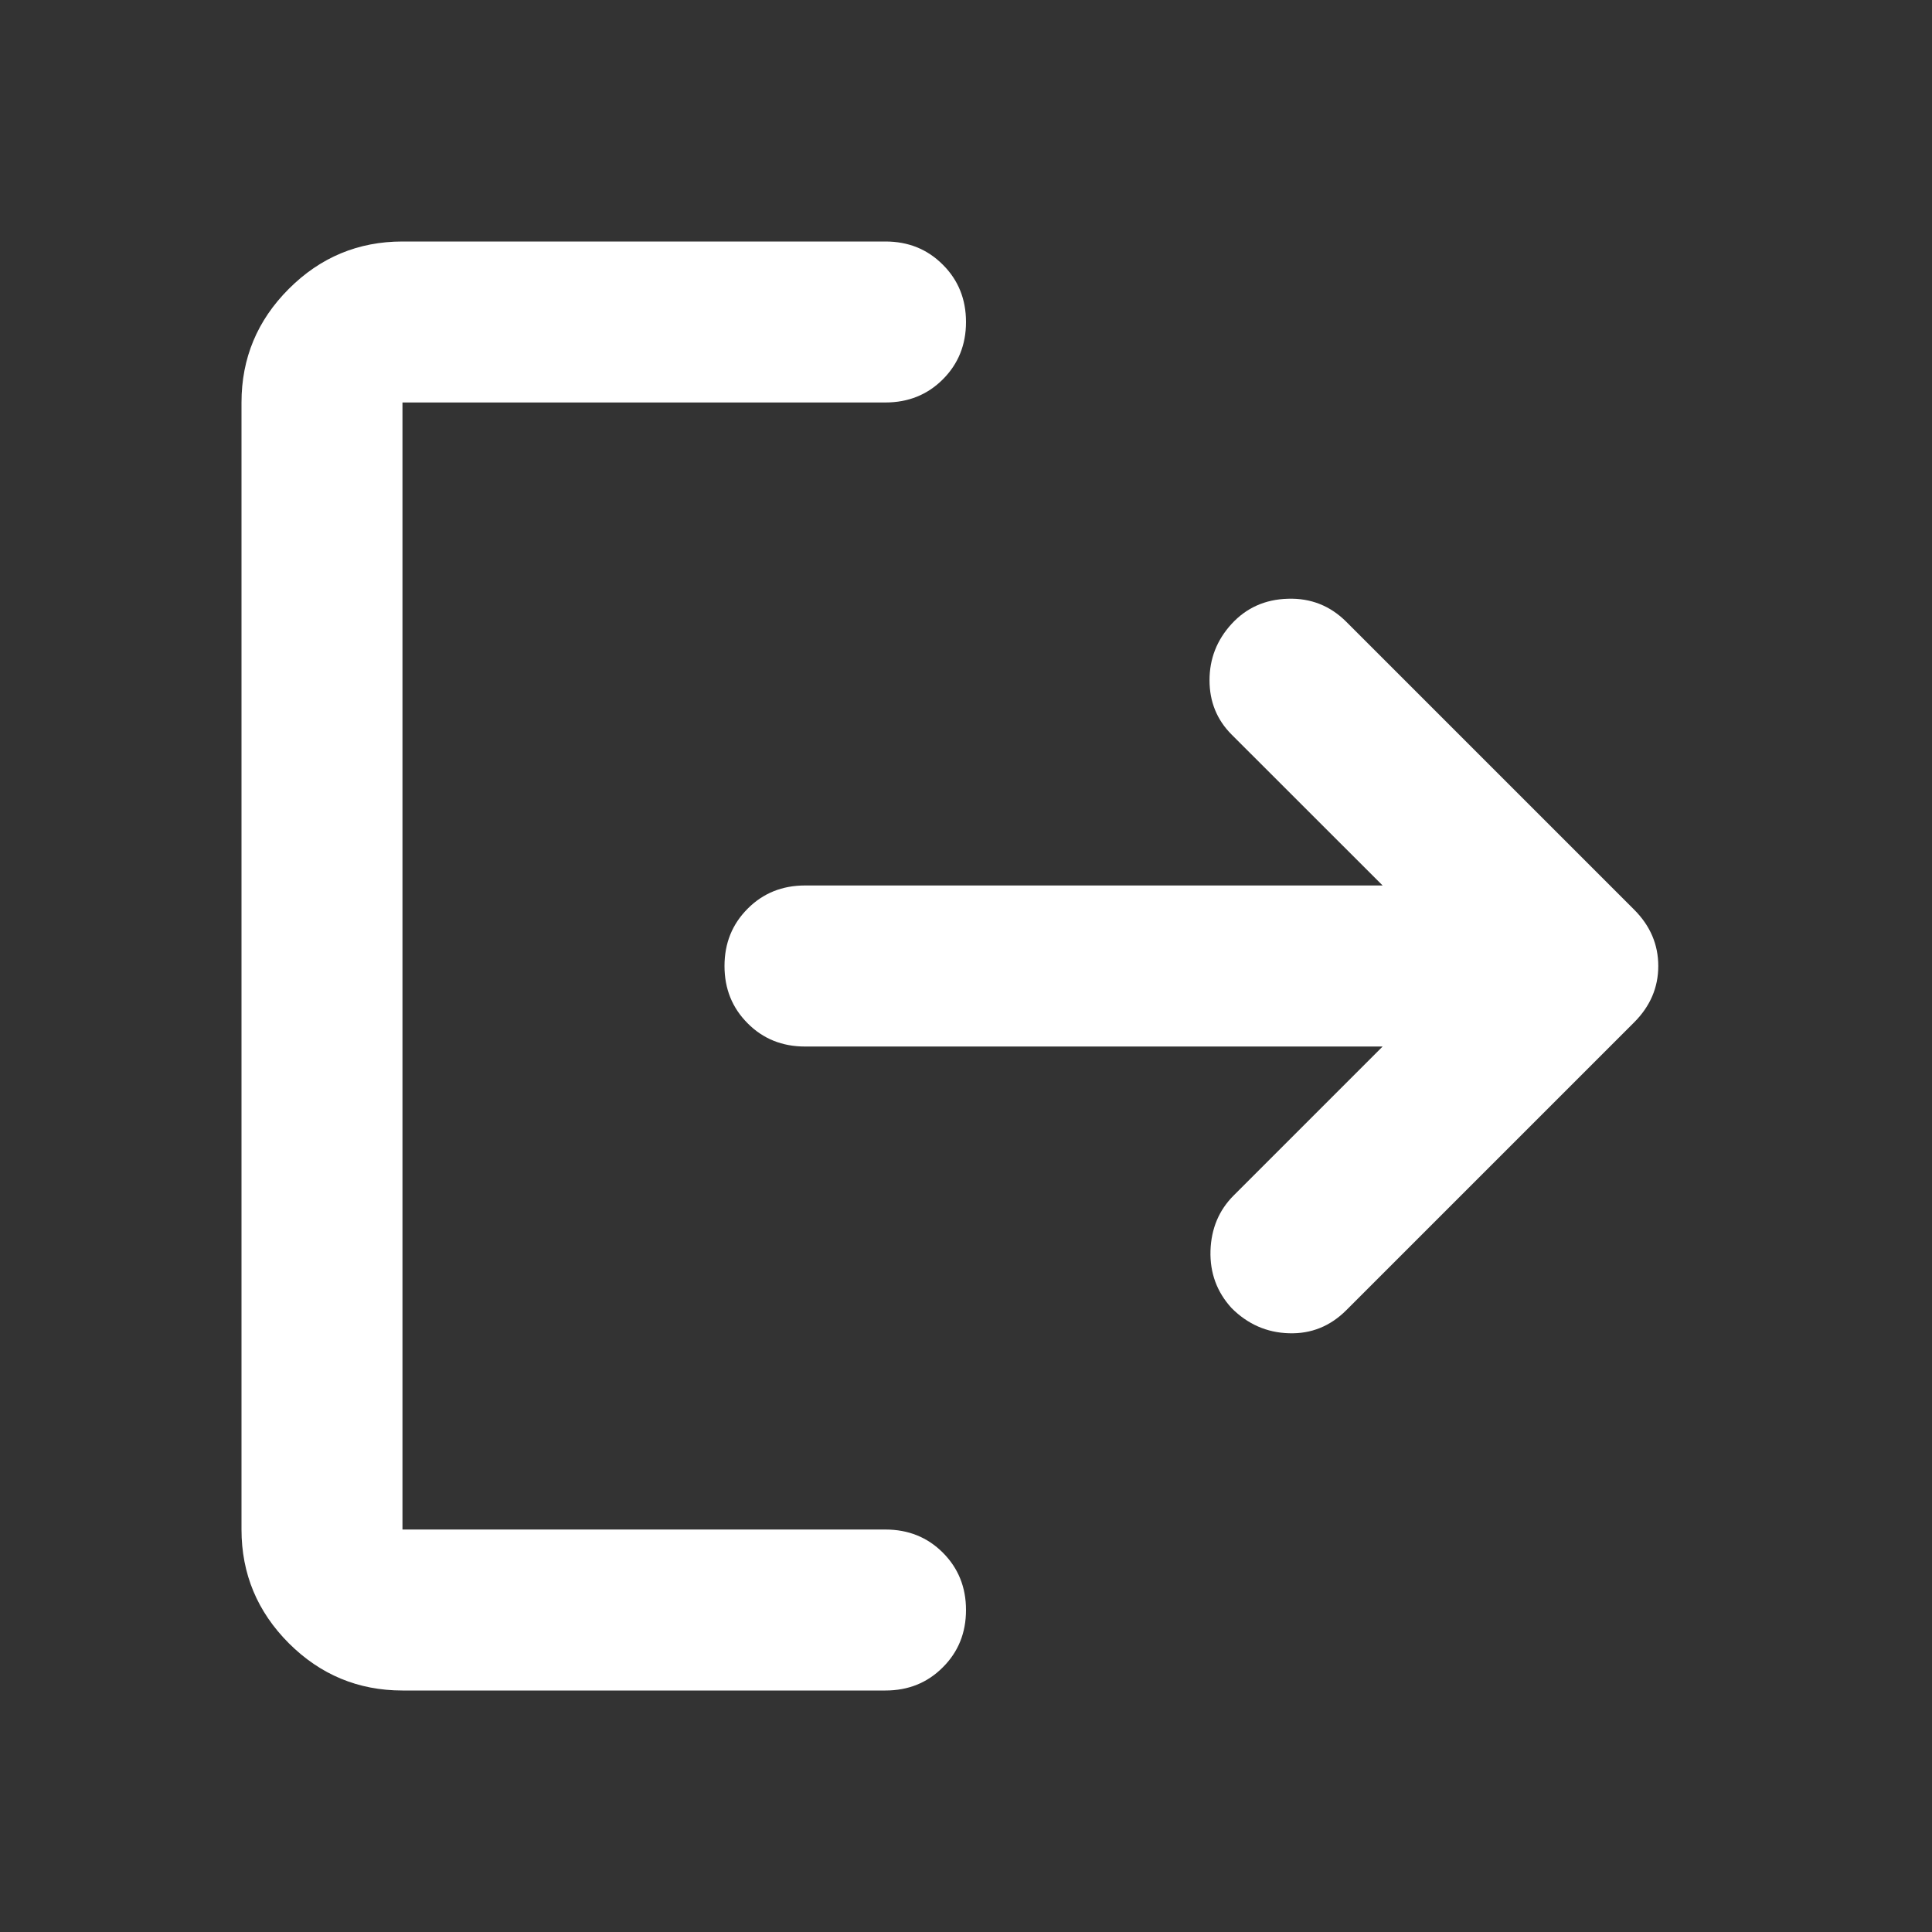 <svg width="22" height="22" viewBox="0 0 22 22" fill="none" xmlns="http://www.w3.org/2000/svg">
<rect x="0" y="0" width="22" height="22" fill="#333333" stroke="none"/>
<mask id="mask0_1158_1018" style="mask-type:alpha" maskUnits="userSpaceOnUse" x="0" y="0" width="22" height="22">
<rect width="22" height="22" fill="#D9D9D9"/>
</mask>
<g mask="url(#mask0_1158_1018)">
<path d="M4.583 19.25C4.079 19.25 3.648 19.07 3.289 18.712C2.93 18.352 2.75 17.921 2.75 17.417V4.583C2.75 4.079 2.93 3.648 3.289 3.289C3.648 2.93 4.079 2.75 4.583 2.75H10.083C10.343 2.75 10.561 2.838 10.736 3.014C10.912 3.189 11 3.407 11 3.667C11 3.926 10.912 4.144 10.736 4.32C10.561 4.495 10.343 4.583 10.083 4.583H4.583V17.417H10.083C10.343 17.417 10.561 17.505 10.736 17.68C10.912 17.856 11 18.074 11 18.333C11 18.593 10.912 18.811 10.736 18.986C10.561 19.162 10.343 19.25 10.083 19.25H4.583ZM15.744 11.917H9.167C8.907 11.917 8.689 11.829 8.514 11.653C8.338 11.477 8.25 11.26 8.25 11C8.25 10.74 8.338 10.523 8.514 10.347C8.689 10.171 8.907 10.083 9.167 10.083H15.744L14.025 8.365C13.857 8.197 13.773 7.99 13.773 7.746C13.773 7.501 13.857 7.287 14.025 7.104C14.193 6.921 14.407 6.825 14.667 6.818C14.926 6.81 15.148 6.898 15.331 7.081L18.608 10.358C18.792 10.542 18.883 10.756 18.883 11C18.883 11.244 18.792 11.458 18.608 11.642L15.331 14.919C15.148 15.102 14.93 15.19 14.678 15.182C14.426 15.175 14.208 15.079 14.025 14.896C13.857 14.713 13.777 14.495 13.784 14.243C13.792 13.991 13.88 13.781 14.048 13.613L15.744 11.917Z" fill="white"/>
</g>
</svg>
